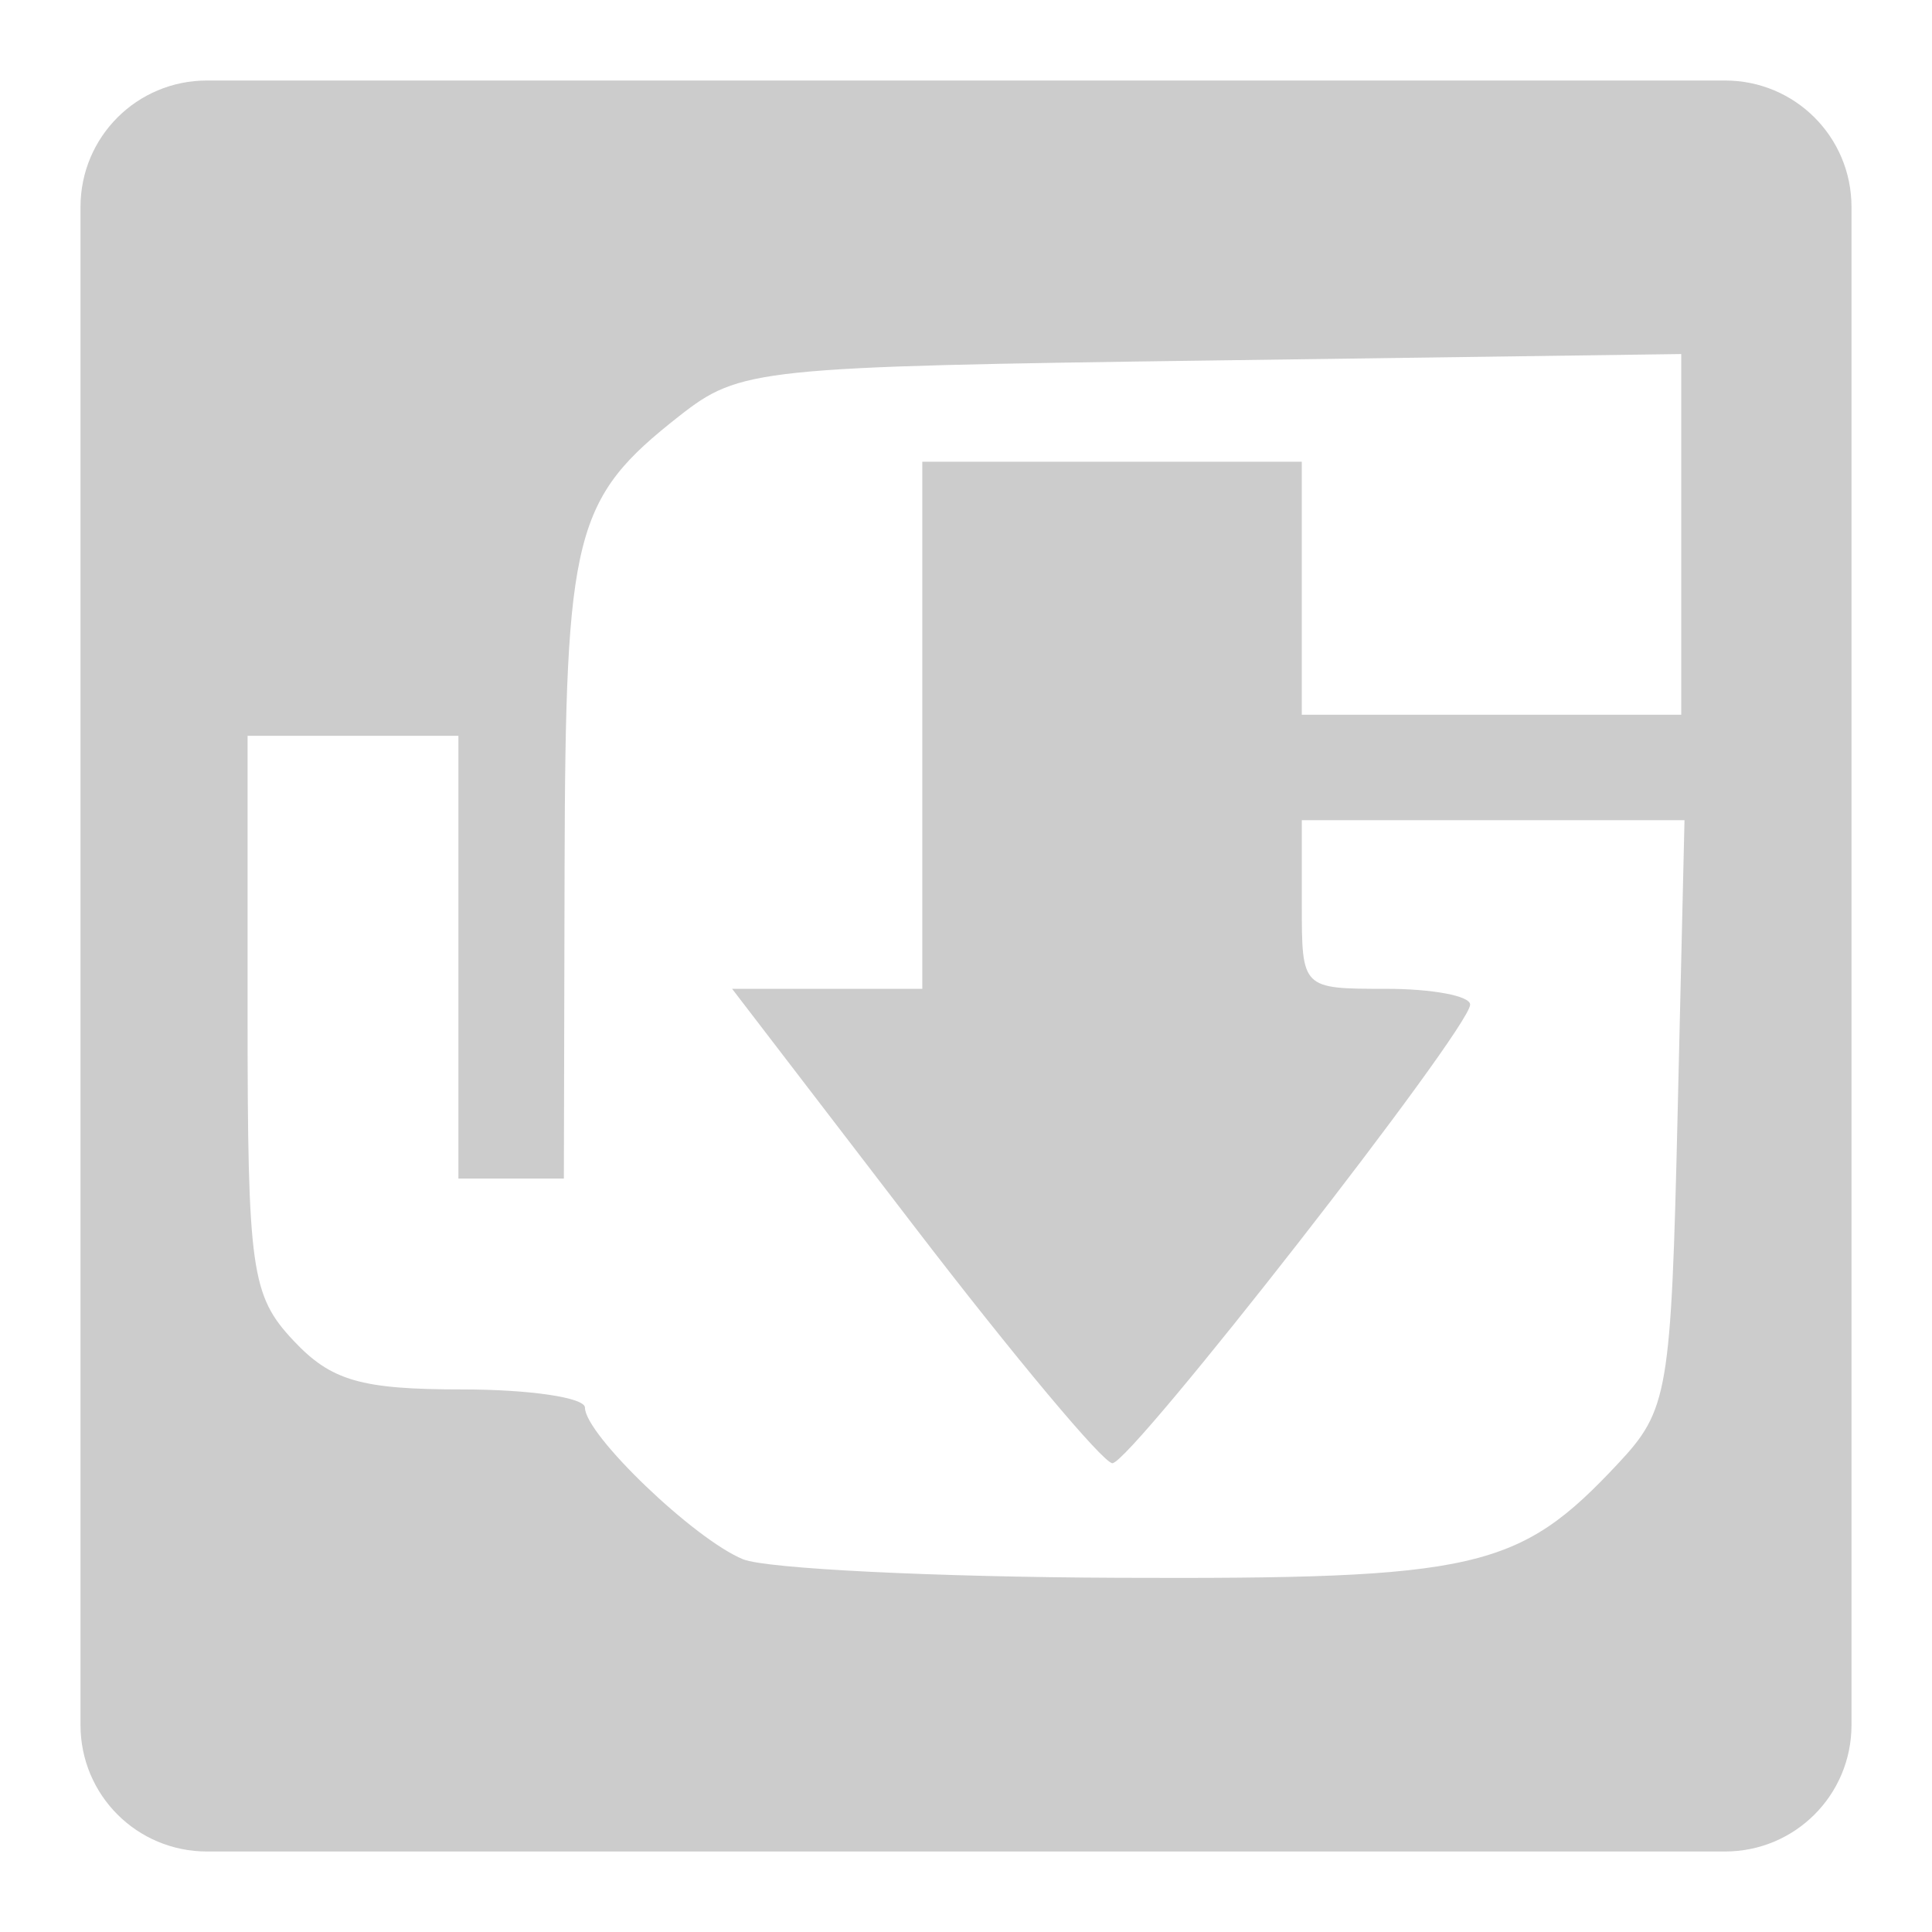 <svg xmlns="http://www.w3.org/2000/svg" xmlns:xlink="http://www.w3.org/1999/xlink" width="48" height="48">
  <defs id="acyl-settings">
    <linearGradient x1="0%" y1="0%" x2="0%" y2="100%" id="acyl-gradient">
      <stop offset="0%" style="stop-color:#CCCCCC;stop-opacity:1"/>
      <stop offset="100%" style="stop-color:#CCCCCC;stop-opacity:1"/>
    </linearGradient>
    <g id="acyl-filter">
  </g>
    <g id="acyl-drawing">
      <path d="M 5.143,2 C 3.402,2 2,3.402 2,5.143 v 37.714 c 0,1.741 1.402,3.143 3.143,3.143 H 42.857 C 44.598,46 46,44.598 46,42.857 V 5.143 C 46,3.402 44.598,2 42.857,2 Z m 36.627,6.796 v 4.481 4.48 h -4.714 -4.714 v -3.143 -3.143 h -4.714 -4.714 v 6.548 6.548 h -2.362 -2.363 l 4.518,5.893 c 2.485,3.241 4.704,5.893 4.93,5.893 0.463,0 8.875,-10.781 8.888,-11.393 0.005,-0.216 -0.935,-0.393 -2.087,-0.393 -2.095,0 -2.095,0 -2.095,-2.095 v -2.095 h 4.754 4.754 l -0.171,7.292 c -0.162,6.941 -0.234,7.361 -1.48,8.693 -2.468,2.638 -3.501,2.874 -12.414,2.838 -4.552,-0.018 -8.748,-0.225 -9.324,-0.46 -1.211,-0.494 -3.929,-3.1 -3.929,-3.768 0,-0.249 -1.372,-0.452 -3.051,-0.452 -2.512,0 -3.253,-0.214 -4.19,-1.212 C 6.24,32.189 6.151,31.558 6.151,25.188 v -6.907 h 2.619 2.619 v 5.5 5.5 h 1.31 1.31 l 0.018,-7.726 c 0.02,-8.327 0.233,-9.164 2.848,-11.218 1.51,-1.185 1.914,-1.227 13.226,-1.381 z" id="path-main"/>
    </g>
  </defs>
  <g id="acyl-visual">
    <use id="visible1" style="fill:url(#acyl-gradient)" xlink:href="#acyl-drawing"/>
  </g>
</svg>
